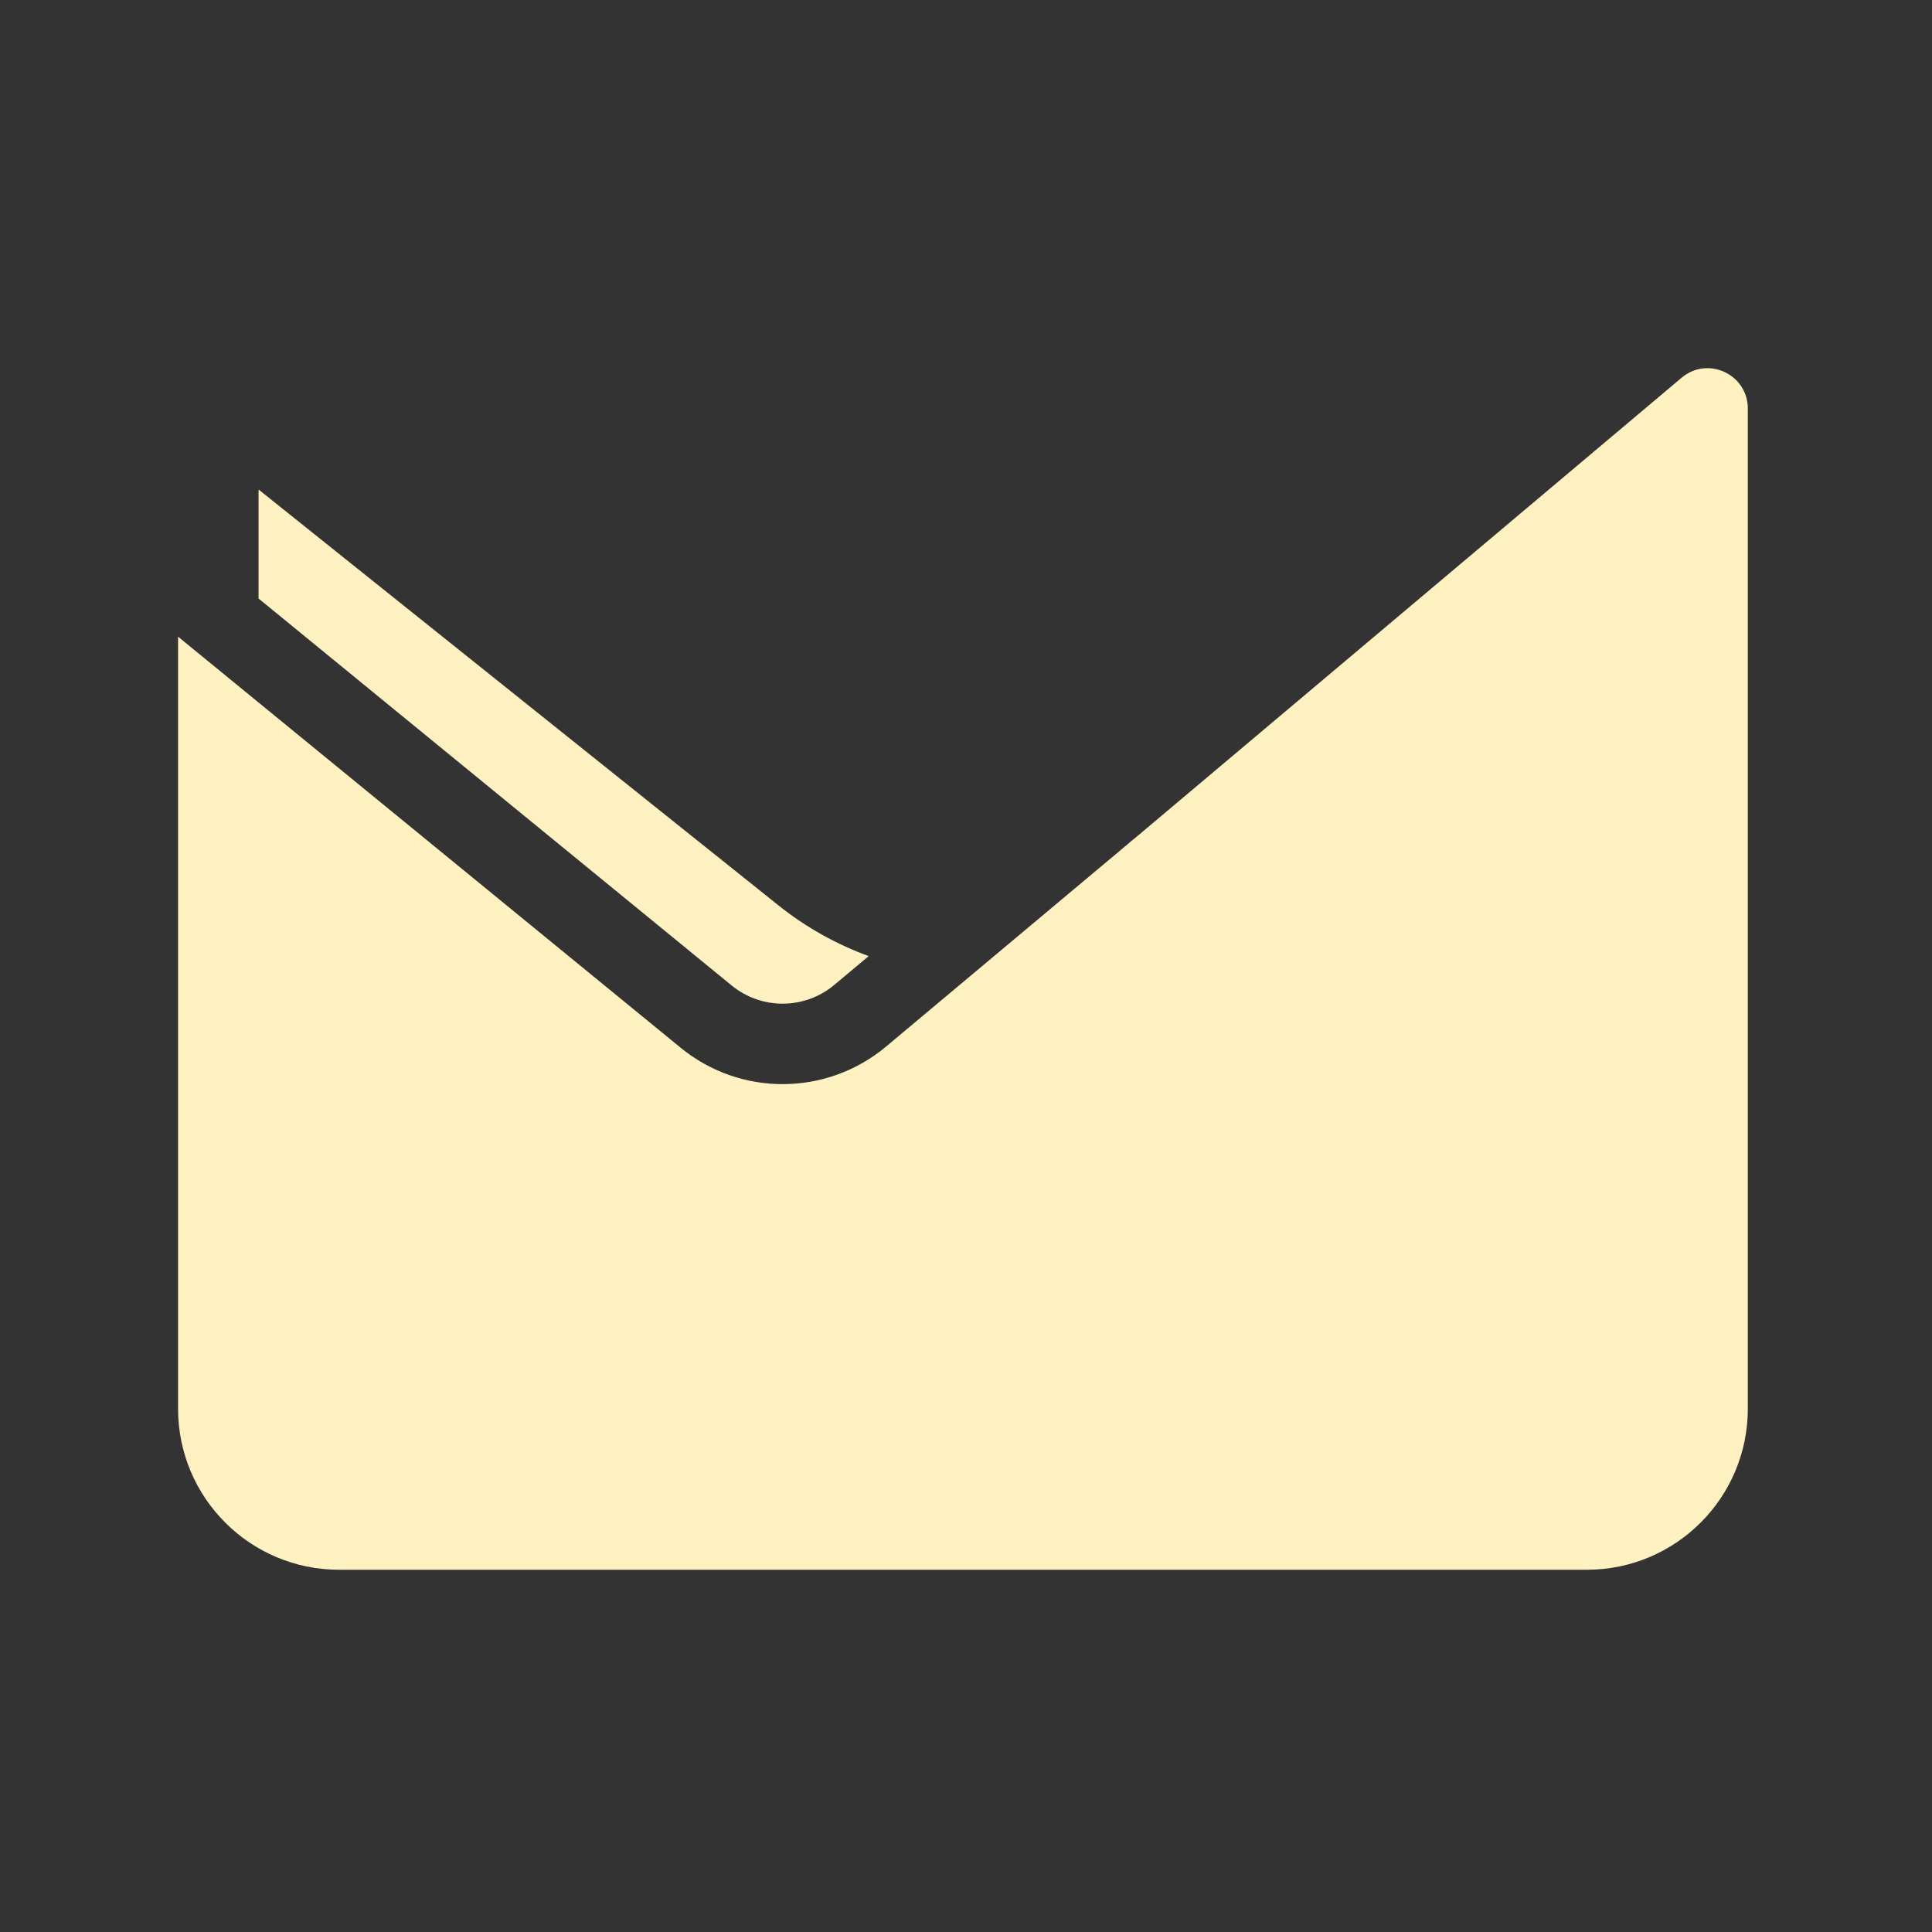 <svg width="24" height="24" viewBox="0 0 24 24" fill="none" xmlns="http://www.w3.org/2000/svg">
<rect x="0" y="0" width="24" height="24" fill="#333333" stroke="none"/>
<path fill-rule="evenodd" clip-rule="evenodd" d="M2.212 7.909V17.5C2.212 18.605 3.108 19.5 4.212 19.5H19.712C20.817 19.5 21.712 18.605 21.712 17.5V5.075C21.712 4.65 21.215 4.418 20.89 4.692L14.096 10.414C14.027 10.471 13.957 10.525 13.885 10.576C13.943 10.535 14 10.492 14.056 10.447L11.007 13.001C10.27 13.617 9.2 13.624 8.456 13.016L2.212 7.909ZM10.365 12.234L10.791 11.877C10.392 11.731 10.011 11.52 9.665 11.243L3.212 6.081V7.435L9.089 12.242C9.461 12.546 9.996 12.543 10.365 12.234Z" fill="#FFF1C0"/>
</svg>
